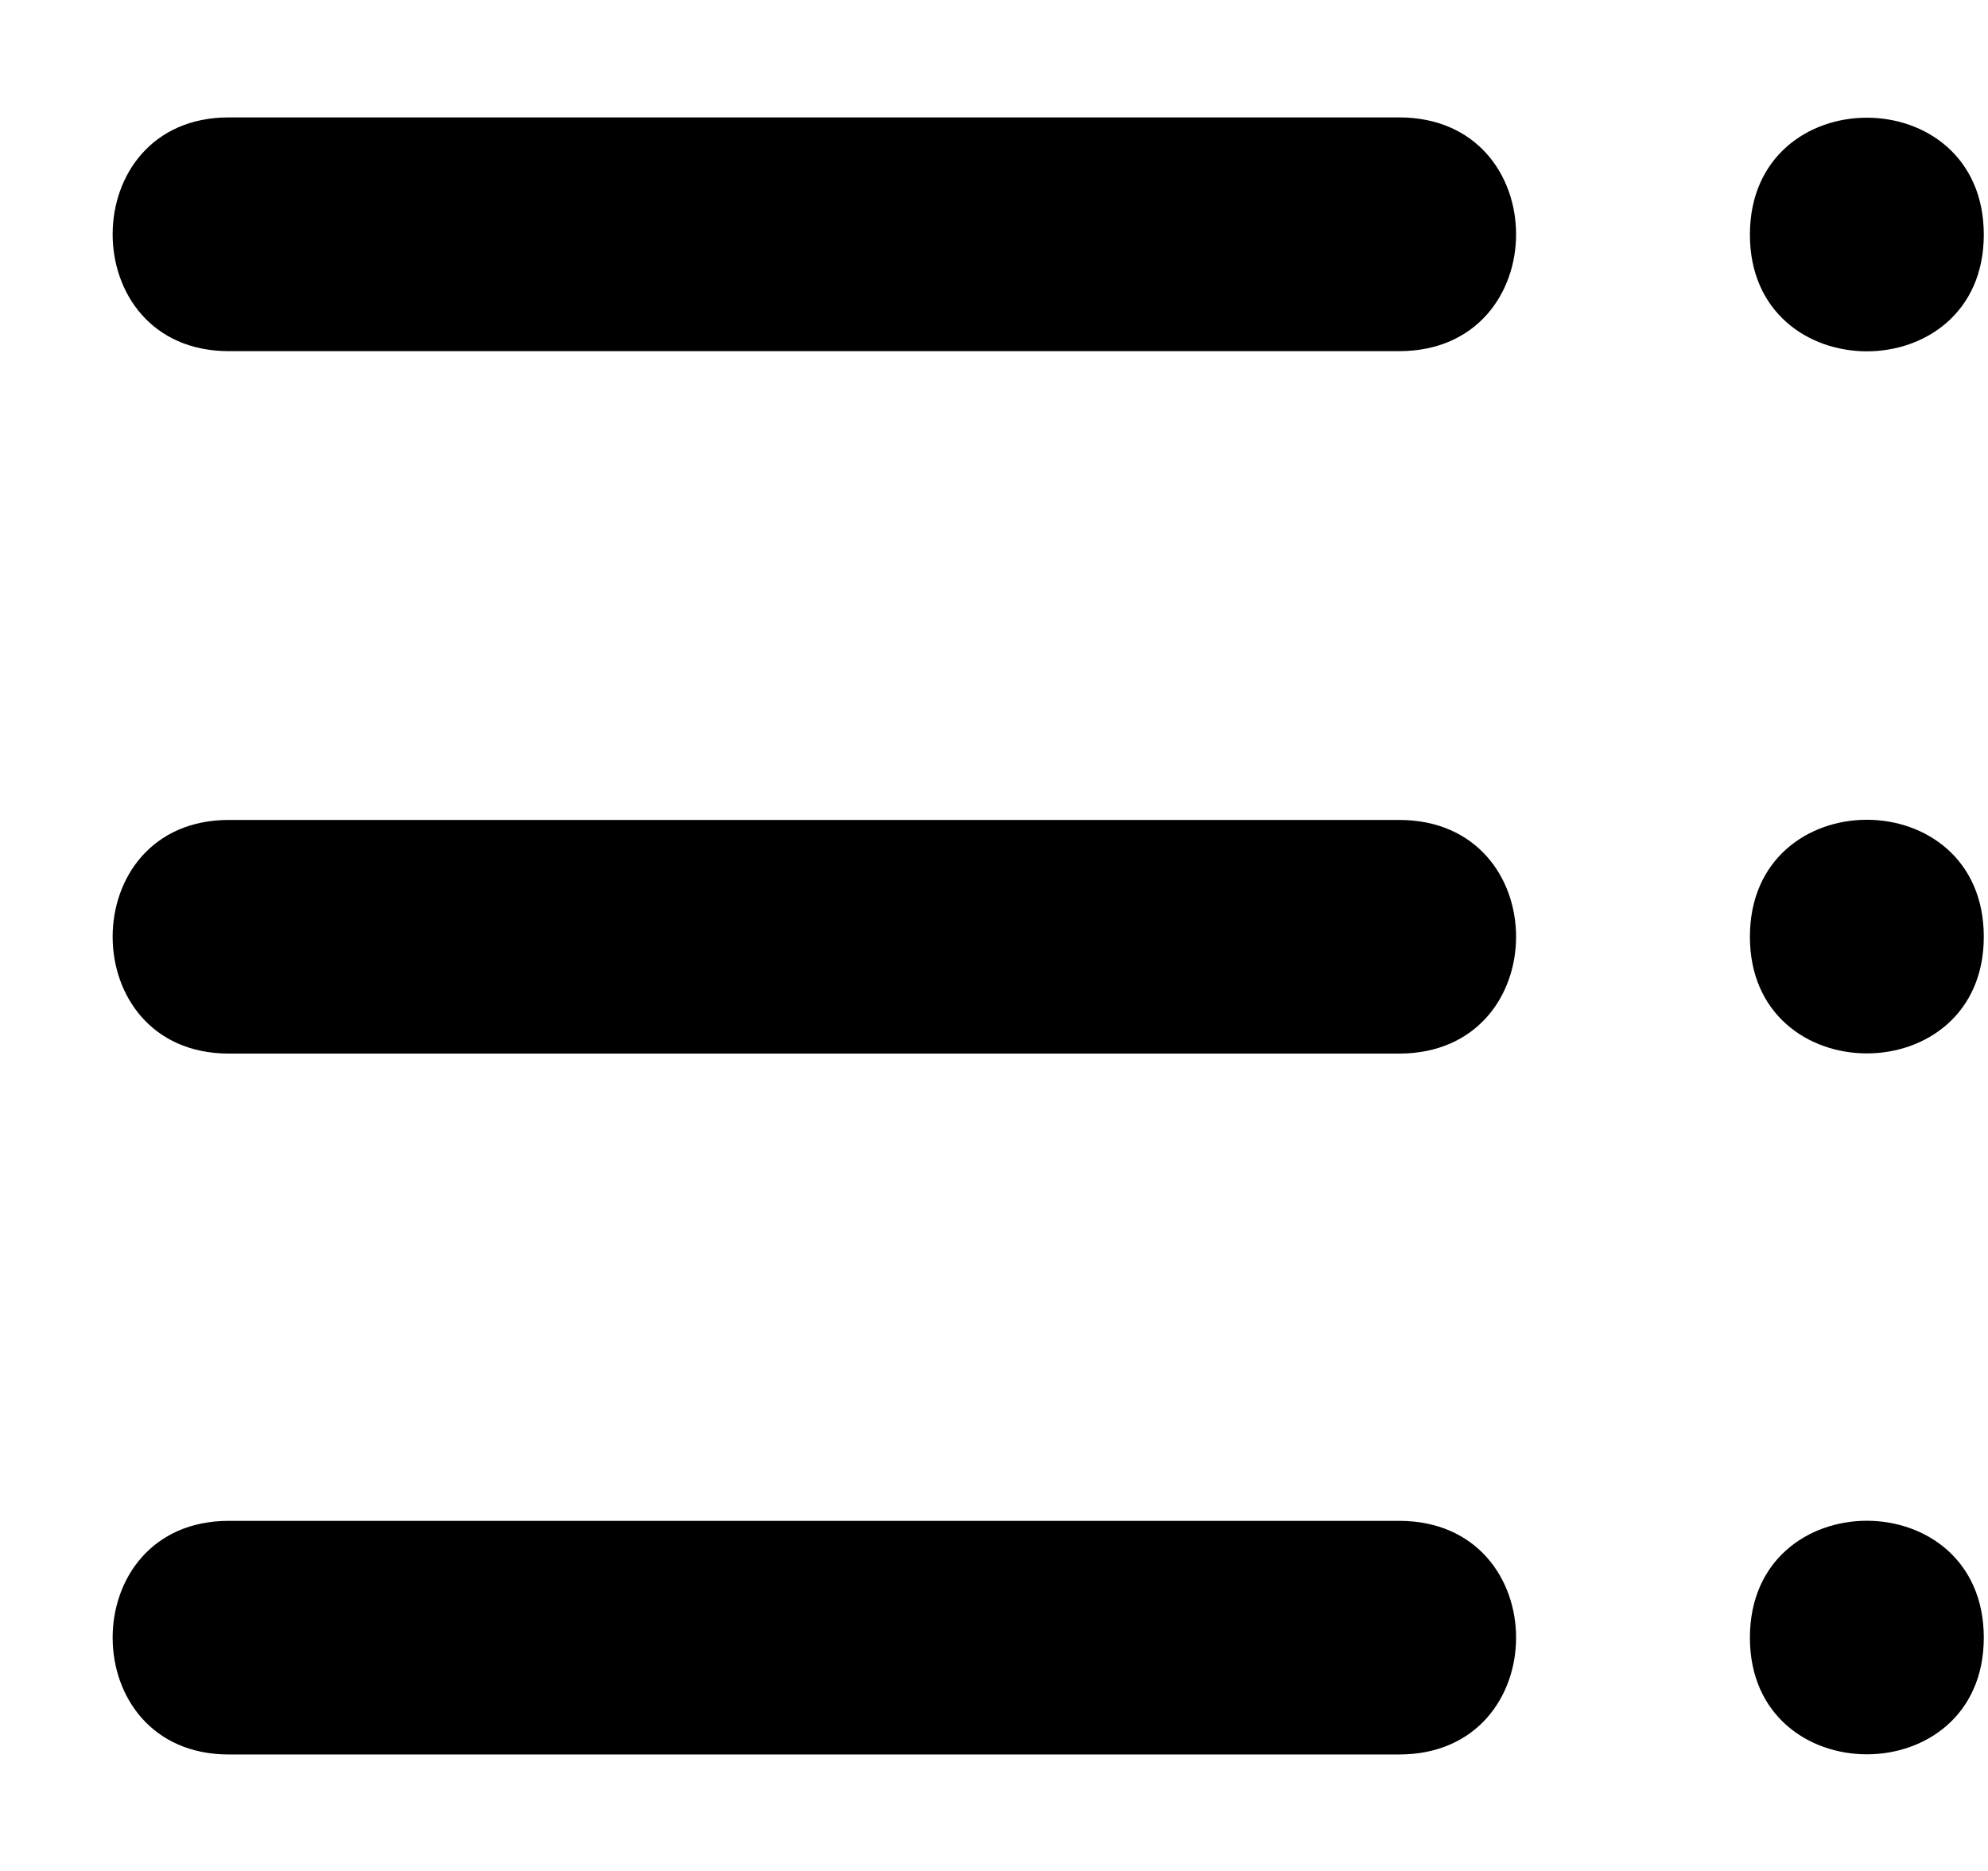 <!--
* SPDX-FileCopyrightText: © 2020 Liferay, Inc. <https://liferay.com>
* SPDX-FileCopyrightText: © 2020 Contributors to the project Clay <https://github.com/liferay/clay/graphs/contributors>
*
* SPDX-License-Identifier: BSD-3-Clause
-->
<svg viewBox="0 0 17 16" xmlns="http://www.w3.org/2000/svg">
<path class="lexicon-icon-outline" d="M1.957 13.006H11.964C13.298 13.006 13.298 15.004 11.964 15.004H1.957C0.632 15.004 0.632 13.006 1.957 13.006ZM1.957 9.01H11.964C13.298 9.01 13.298 7.012 11.964 7.012H1.957C0.632 7.012 0.632 9.01 1.957 9.01ZM1.957 3.003H11.964C13.298 3.003 13.298 1.004 11.964 1.004H1.957C0.632 1.004 0.632 3.003 1.957 3.003ZM14.964 2.007C14.964 3.337 16.964 3.337 16.964 2.007C16.964 0.673 14.964 0.673 14.964 2.007ZM14.964 8.011C14.964 9.341 16.964 9.341 16.964 8.011C16.964 6.677 14.964 6.677 14.964 8.011ZM14.964 14.005C14.964 15.335 16.964 15.335 16.964 14.005C16.964 12.672 14.964 12.672 14.964 14.005Z" /><rect class="lexicon-icon-outline"   transform="translate(0.965 0.002)"/>
</svg>
